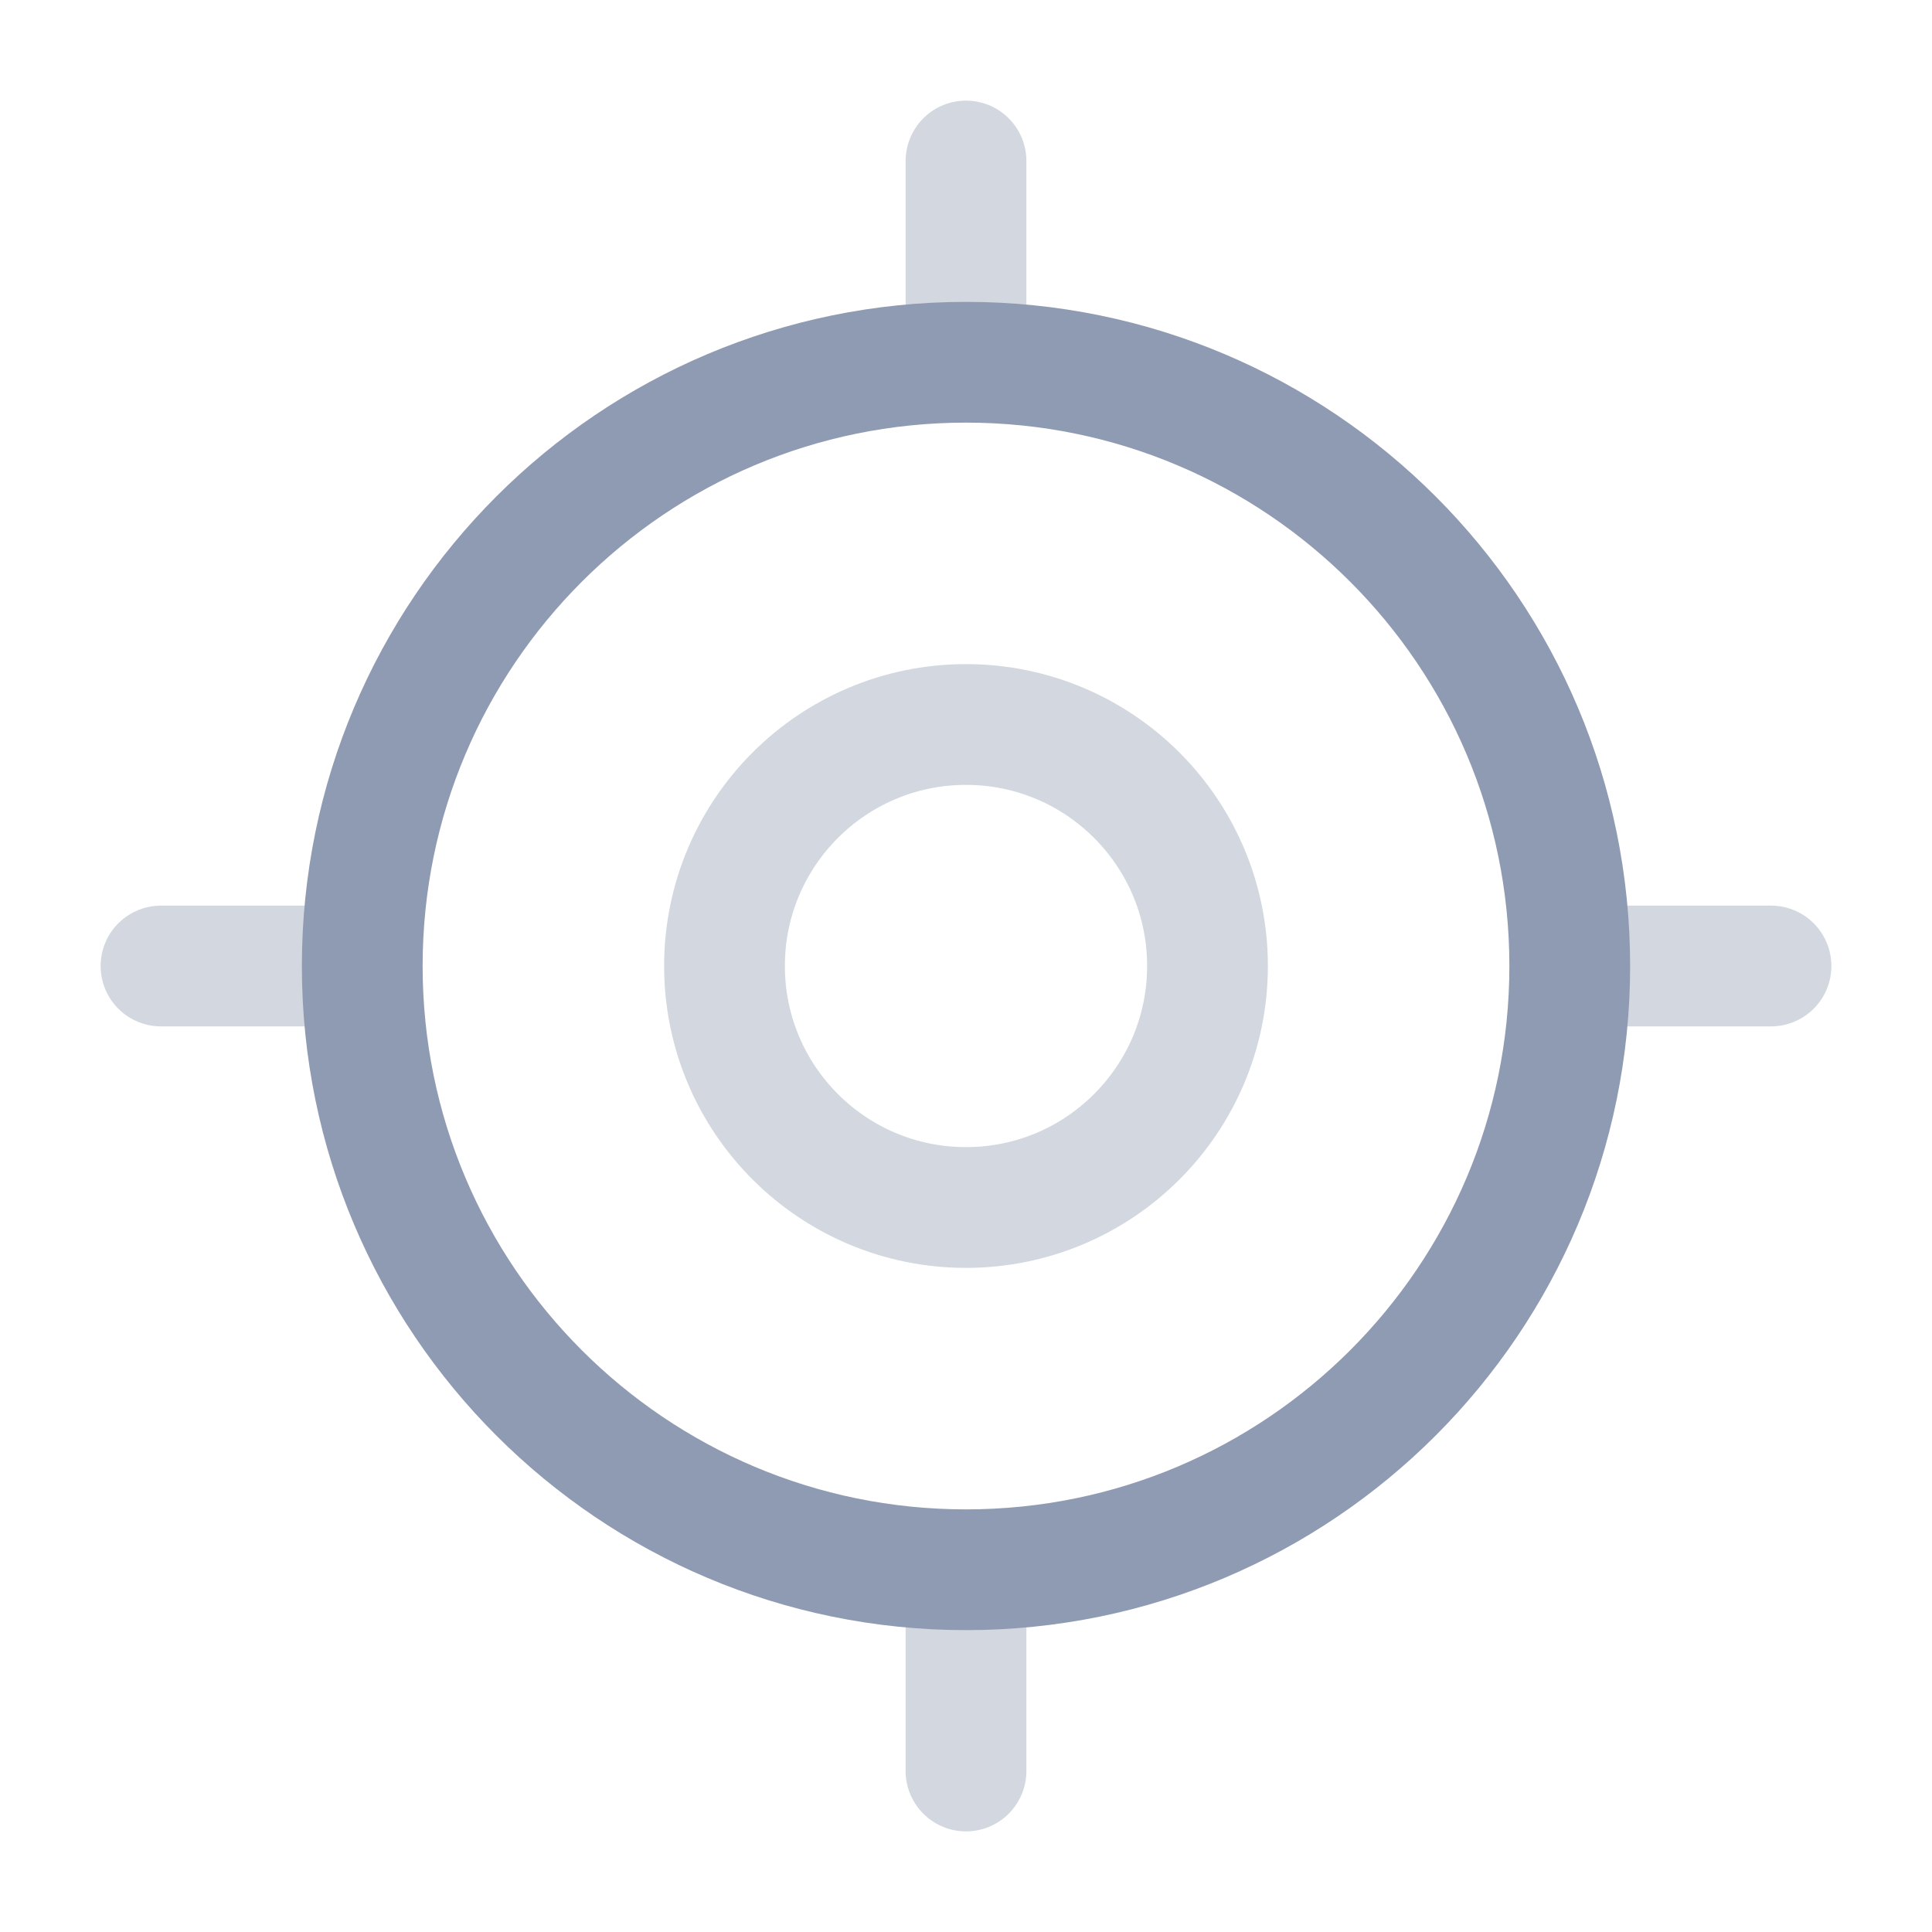 <svg width="24" height="24" viewBox="0 0 24 24" fill="none" xmlns="http://www.w3.org/2000/svg">
<path d="M12 19.5C16.142 19.5 19.5 16.142 19.5 12C19.5 7.858 16.142 4.5 12 4.5C7.858 4.5 4.5 7.858 4.5 12C4.5 16.142 7.858 19.5 12 19.5Z" stroke="#8F9BB3" stroke-width="1.5" stroke-linecap="round" stroke-linejoin="round"/>
<path opacity="0.4" d="M12 15C13.657 15 15 13.657 15 12C15 10.343 13.657 9 12 9C10.343 9 9 10.343 9 12C9 13.657 10.343 15 12 15Z" stroke="#8F9BB3" stroke-width="1.5" stroke-linecap="round" stroke-linejoin="round"/>
<path opacity="0.4" d="M12 4V2" stroke="#8F9BB3" stroke-width="1.5" stroke-linecap="round" stroke-linejoin="round"/>
<path opacity="0.4" d="M4 12H2" stroke="#8F9BB3" stroke-width="1.5" stroke-linecap="round" stroke-linejoin="round"/>
<path opacity="0.4" d="M12 20V22" stroke="#8F9BB3" stroke-width="1.5" stroke-linecap="round" stroke-linejoin="round"/>
<path opacity="0.4" d="M20 12H22" stroke="#8F9BB3" stroke-width="1.5" stroke-linecap="round" stroke-linejoin="round"/>
</svg>

